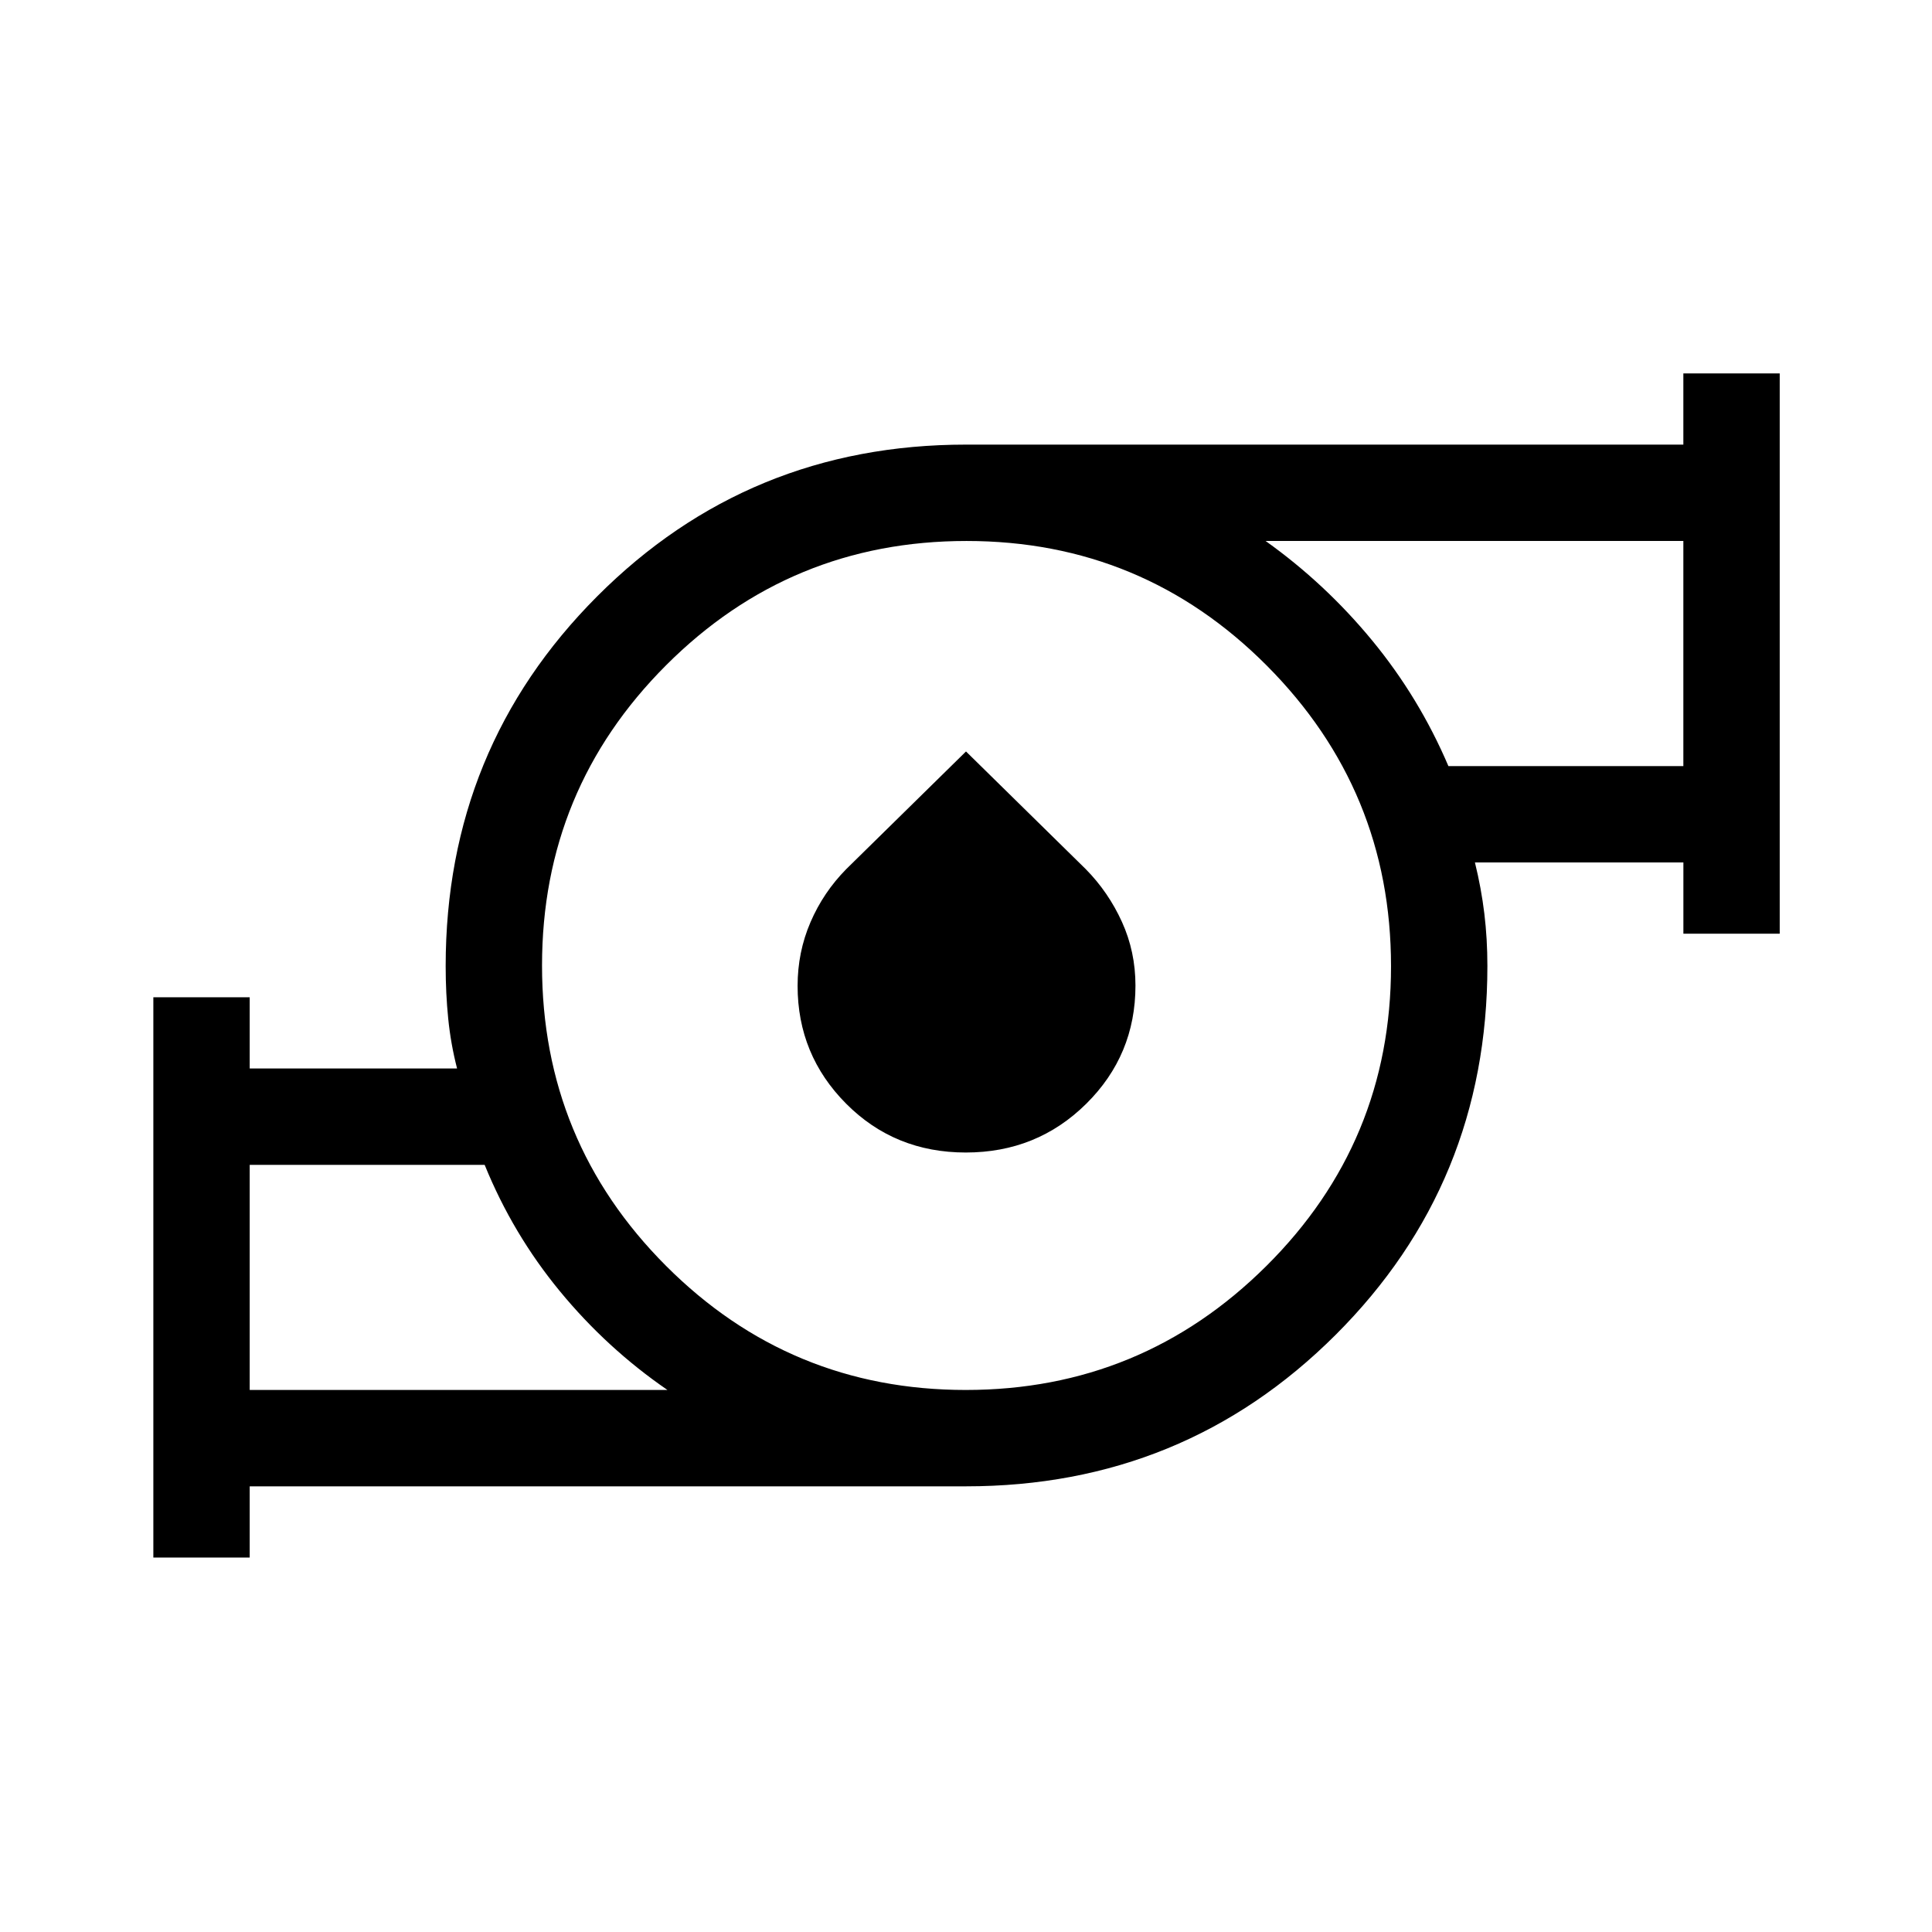 <svg xmlns="http://www.w3.org/2000/svg" height="40" viewBox="0 -960 960 960" width="40"><path d="M124.077-269.333h207.579q-30.029-20.621-53.435-49.04-23.407-28.42-37.399-62.82H124.077v111.86Zm355.812 0q87.38 0 149.342-61.588 61.961-61.587 61.961-148.968 0-87.38-61.696-149.342-61.696-61.961-149.231-61.961-87.534 0-149.233 61.696t-61.699 149.231q0 87.534 61.588 149.233 61.587 61.699 148.968 61.699Zm239.815-310h116.744v-111.859H628.87q29.696 21.187 53.002 49.504 23.306 28.317 37.832 62.355ZM76.194-186.066v-278.395h47.883v35.385h103.04q-3.154-12.282-4.41-24.853-1.257-12.571-1.257-26.014 0-108.281 75.257-183.707Q371.963-739.076 480-739.076h356.448v-35.384h47.883v278.395h-47.866v-35.384H732.883q3.154 12.807 4.673 25.378 1.52 12.571 1.52 26.002 0 108.066-75.41 183.342Q588.257-221.45 480-221.45H124.077v35.384H76.194Zm403.723-201.255q-35.34 0-59.468-24.257-24.128-24.256-24.128-58.55 0-16.728 6.385-31.592 6.384-14.864 17.824-26.463L480-586.602l59.514 58.475q11.246 11.411 17.968 26.199 6.722 14.789 6.722 31.643 0 34.551-24.473 58.757-24.474 24.207-59.814 24.207Zm-355.84 117.988v-111.86 111.86Zm712.371-310v-111.859 111.859ZM480-480Z"/></svg>